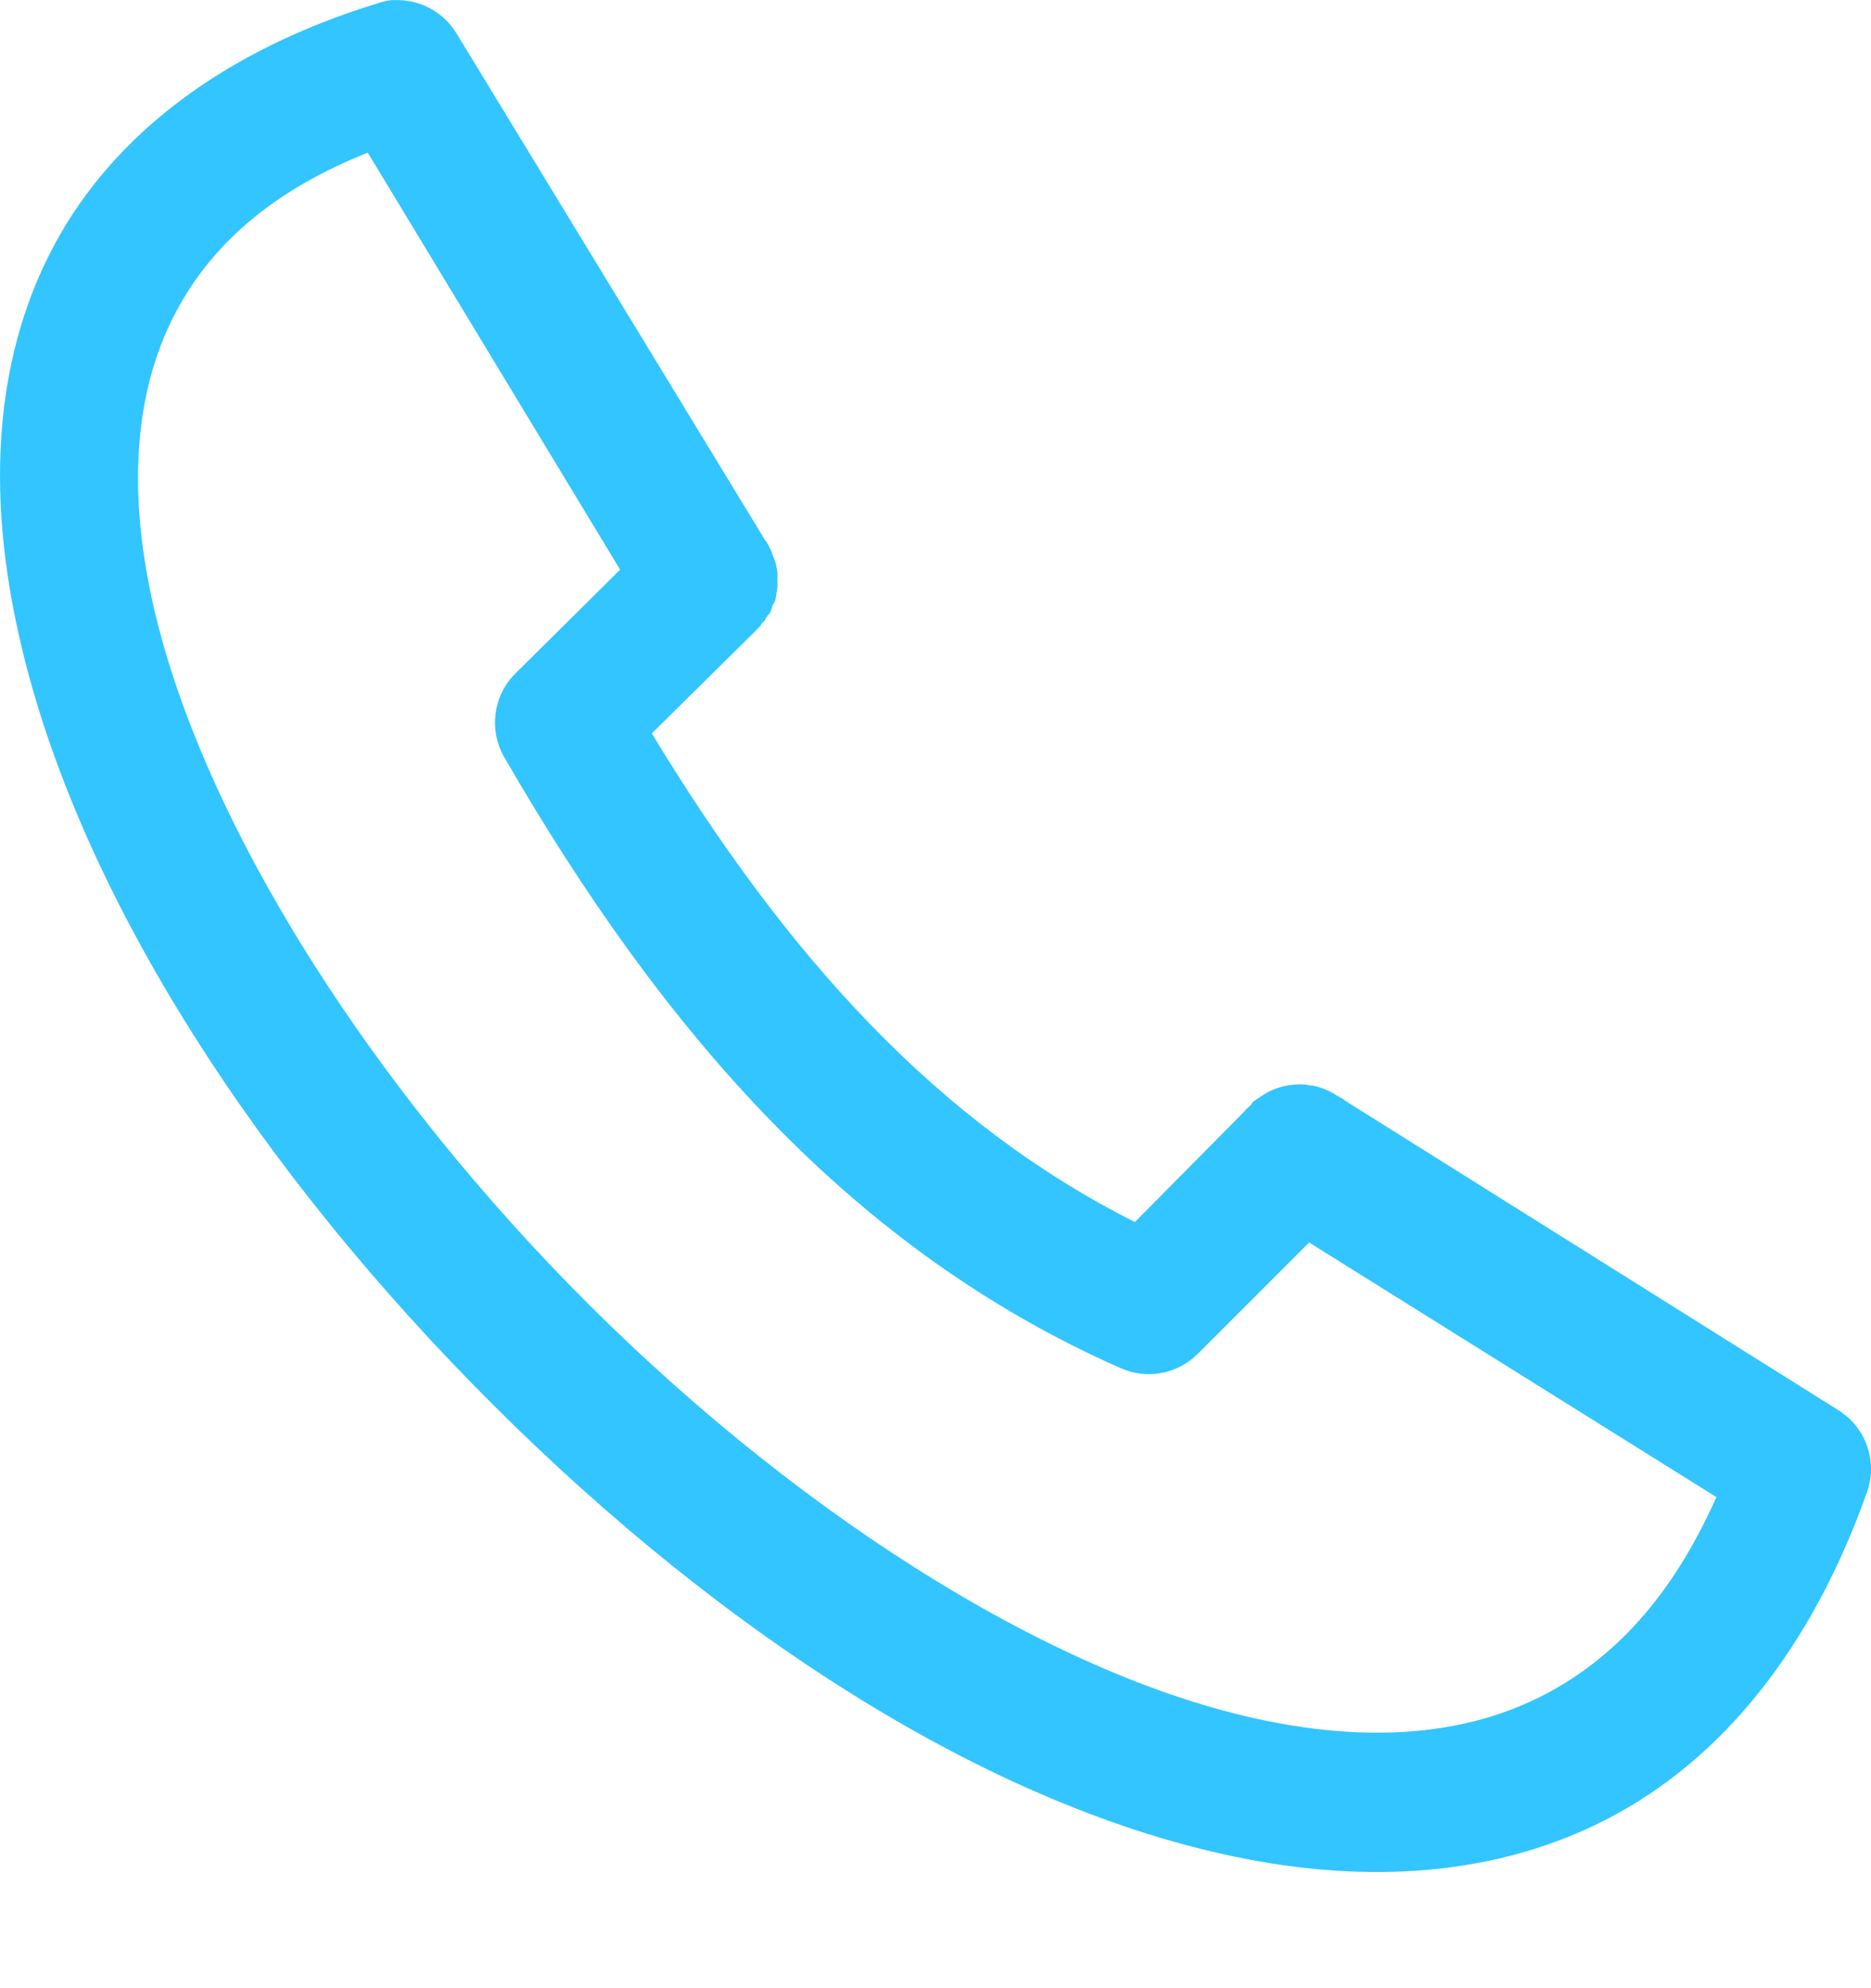<svg width="16" height="17" viewBox="0 0 16 17" fill="none" xmlns="http://www.w3.org/2000/svg">
<path fill-rule="evenodd" clip-rule="evenodd" d="M3.36 0C3.316 0.004 3.272 0.014 3.23 0.028C1.91 0.433 0.975 1.151 0.47 2.084C-0.035 3.018 -0.099 4.113 0.118 5.224C0.551 7.448 2.09 9.839 4.036 11.829C5.982 13.82 8.329 15.413 10.566 15.877C11.685 16.109 12.8 16.048 13.762 15.544C14.725 15.04 15.491 14.099 15.967 12.755C16.057 12.496 15.958 12.209 15.726 12.061L11.502 9.411L11.493 9.402C11.472 9.389 11.45 9.376 11.428 9.365C11.366 9.325 11.297 9.297 11.224 9.282C11.218 9.282 11.212 9.282 11.206 9.282C11.19 9.278 11.175 9.275 11.159 9.273C11.156 9.273 11.153 9.273 11.15 9.273C11.051 9.267 10.953 9.286 10.863 9.328C10.83 9.344 10.799 9.363 10.77 9.384C10.751 9.395 10.732 9.408 10.715 9.421C10.708 9.43 10.702 9.439 10.696 9.449C10.673 9.469 10.651 9.49 10.631 9.514L9.705 10.449C8.026 9.604 6.734 8.186 5.574 6.271L6.426 5.429C6.442 5.414 6.458 5.399 6.472 5.382C6.485 5.37 6.497 5.358 6.509 5.345C6.509 5.342 6.509 5.339 6.509 5.336C6.522 5.324 6.534 5.312 6.546 5.299C6.546 5.296 6.546 5.293 6.546 5.29C6.553 5.281 6.559 5.271 6.565 5.262C6.571 5.256 6.577 5.25 6.583 5.244C6.59 5.228 6.596 5.213 6.602 5.197C6.602 5.194 6.602 5.191 6.602 5.188C6.605 5.182 6.608 5.176 6.611 5.17C6.618 5.157 6.624 5.145 6.63 5.133C6.633 5.117 6.636 5.102 6.639 5.086C6.639 5.083 6.639 5.08 6.639 5.077C6.643 5.059 6.646 5.04 6.648 5.021C6.648 5.018 6.648 5.015 6.648 5.012C6.649 4.997 6.649 4.981 6.648 4.966C6.648 4.963 6.648 4.96 6.648 4.957C6.649 4.941 6.649 4.926 6.648 4.91C6.648 4.904 6.648 4.898 6.648 4.892C6.646 4.877 6.643 4.861 6.639 4.846C6.639 4.843 6.639 4.84 6.639 4.837C6.63 4.802 6.617 4.767 6.602 4.735C6.602 4.732 6.602 4.729 6.602 4.726C6.591 4.7 6.579 4.675 6.565 4.651L6.556 4.633C6.552 4.63 6.549 4.627 6.546 4.624L3.906 0.289C3.802 0.116 3.617 0.007 3.415 0.001C3.397 0.001 3.378 0.001 3.36 0.001V0ZM3.145 1.305L5.303 4.871L4.405 5.761C4.217 5.95 4.179 6.243 4.312 6.474C5.683 8.849 7.308 10.696 9.583 11.698C9.806 11.798 10.067 11.75 10.241 11.578L11.195 10.624L14.678 12.801C14.292 13.669 13.789 14.185 13.214 14.487C12.548 14.835 11.734 14.902 10.806 14.709C8.949 14.324 6.705 12.864 4.877 10.994C3.049 9.125 1.635 6.851 1.274 5.001C1.094 4.076 1.173 3.28 1.515 2.648C1.809 2.105 2.308 1.639 3.145 1.305Z" fill="#32C5FF"/>
</svg>

